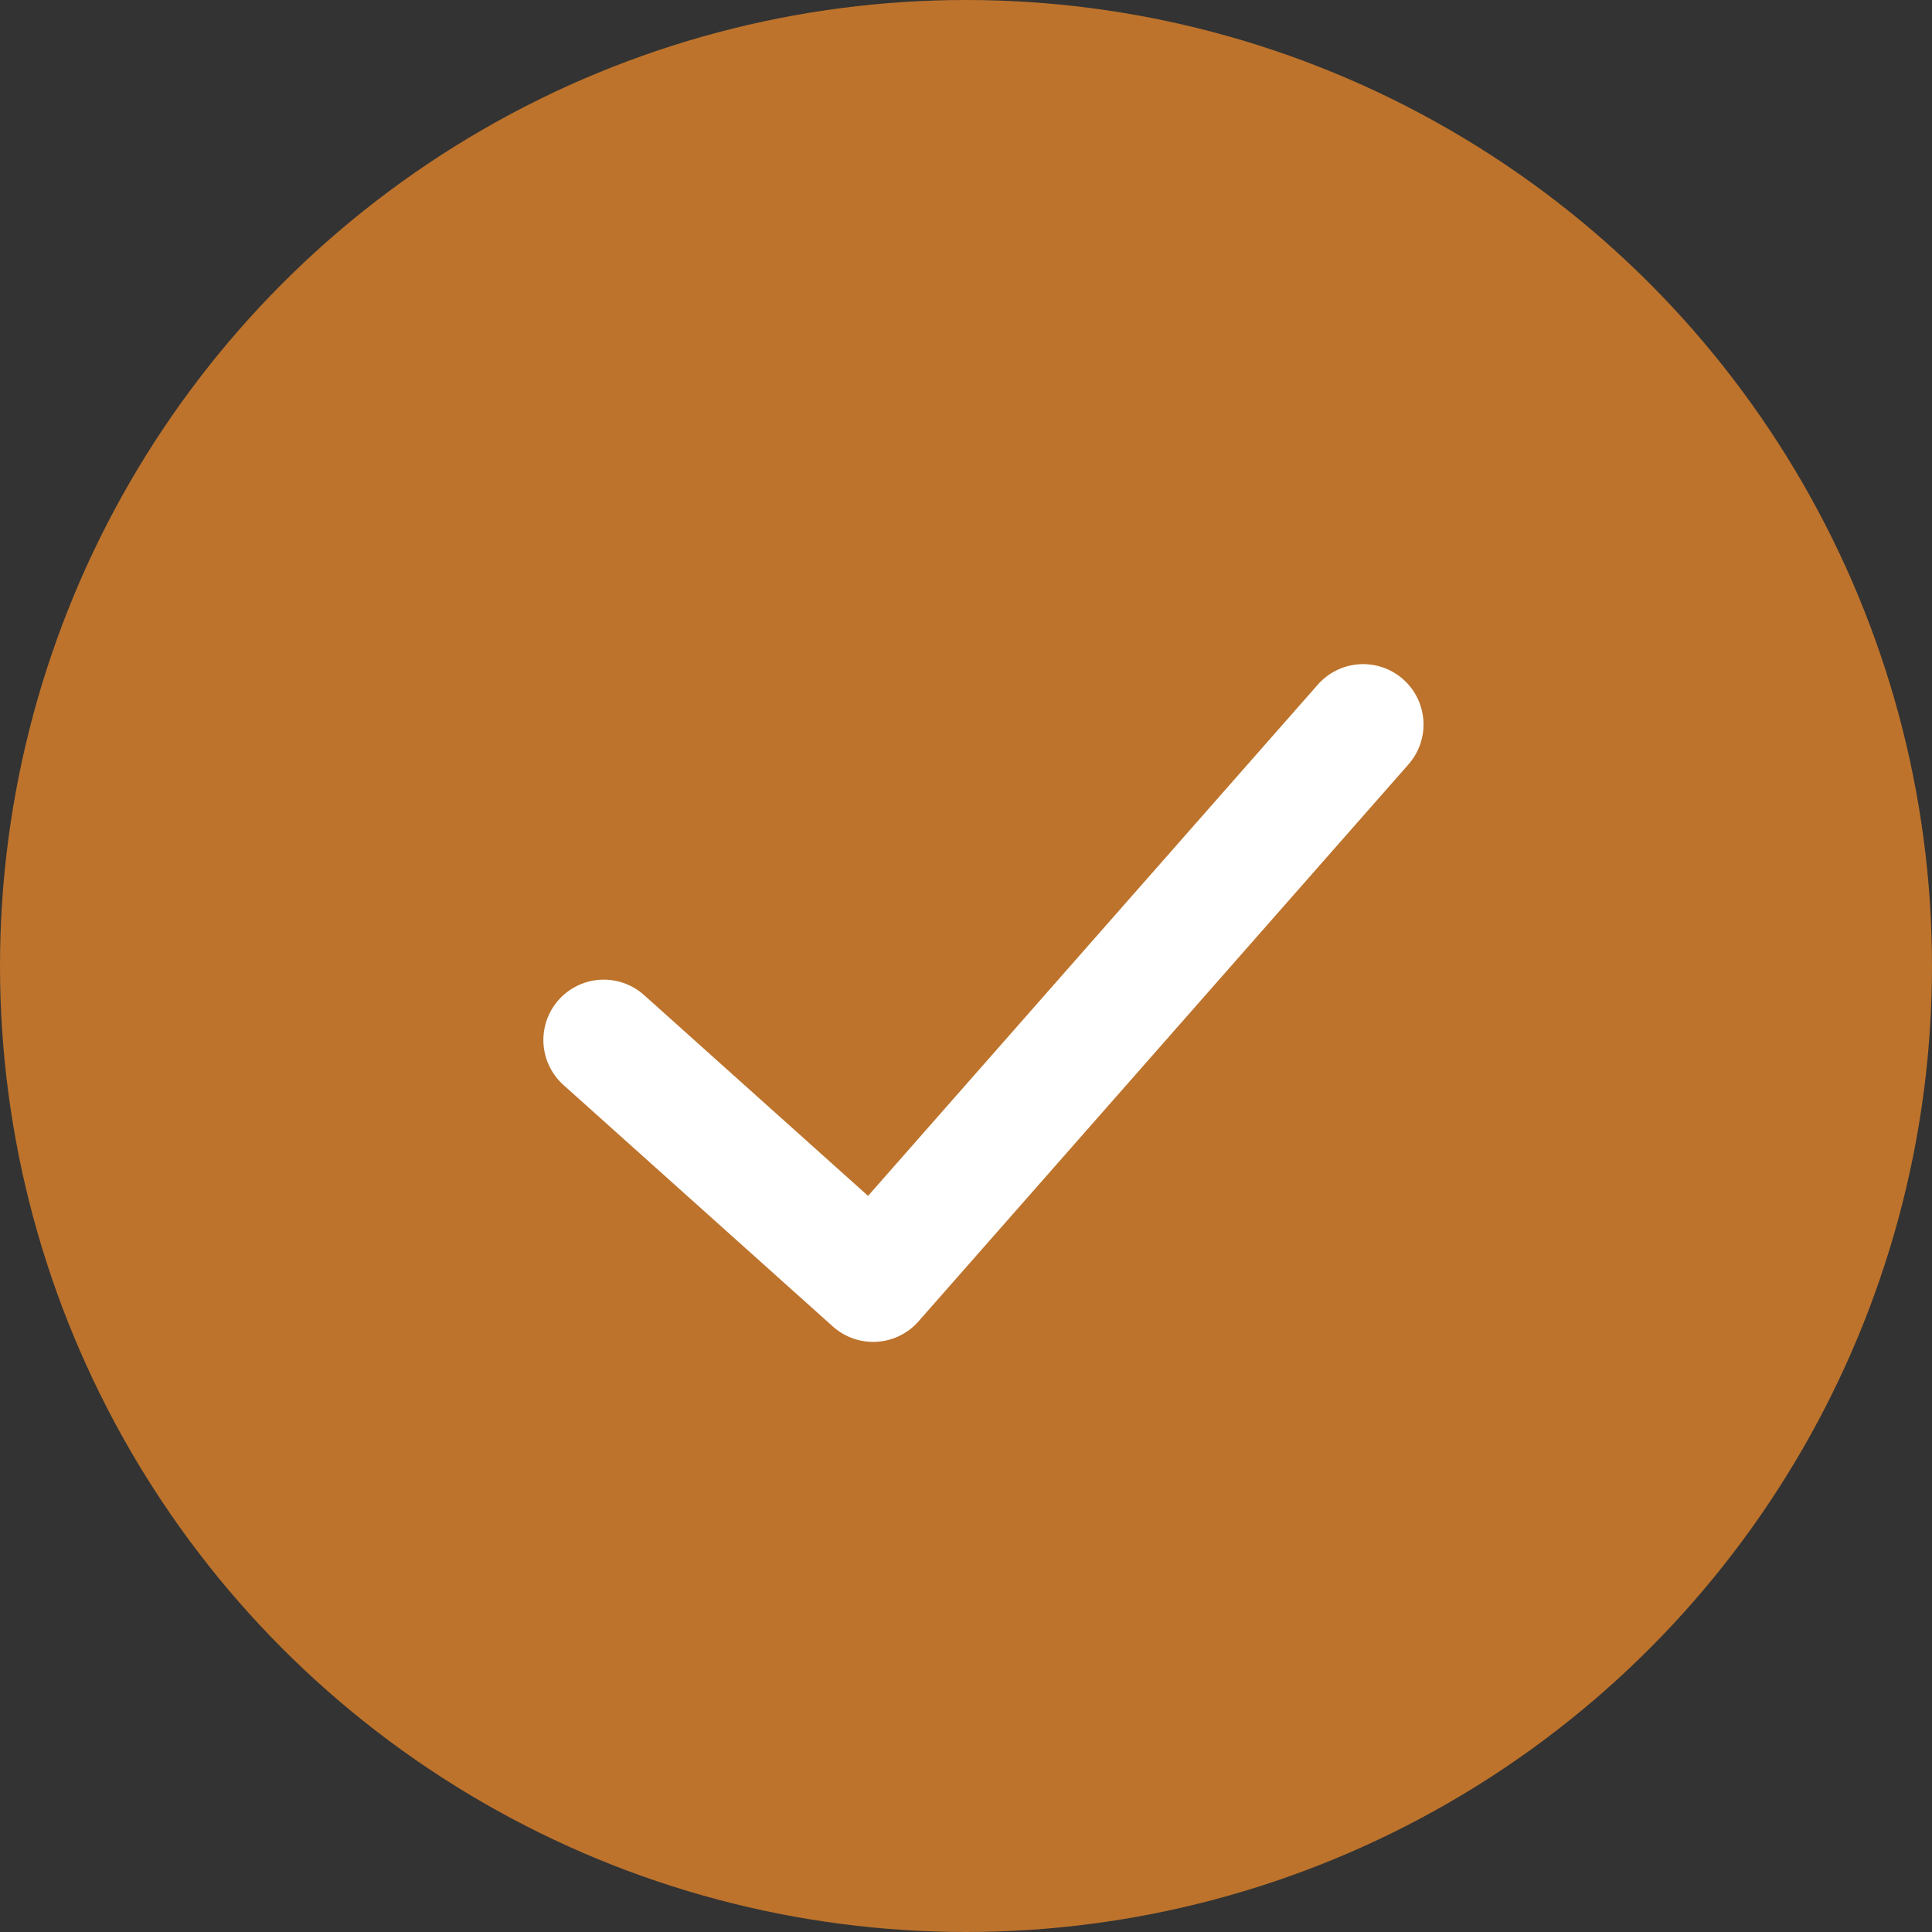 <?xml version="1.0" encoding="UTF-8"?>
<svg width="16px" height="16px" viewBox="0 0 16 16" version="1.1" xmlns="http://www.w3.org/2000/svg" xmlns:xlink="http://www.w3.org/1999/xlink">
    <rect x="0" y="0" width="16" height="16" fill="#333333" stroke="none"/>
    <!-- Generator: sketchtool 64 (101010) - https://sketch.com -->
    <title>E77AF30B-472E-4AE8-8D55-8E60D1D88BA5</title>
    <desc>Created with sketchtool.</desc>
    <g id="Page-1" stroke="none" stroke-width="1" fill="none" fill-rule="evenodd">
        <g id="Page-closed" transform="translate(-23, -264)">
            <g id="Card" transform="translate(15, 262)">
                <g id="Group-3" transform="translate(8, 2)">
                    <circle id="Oval" fill="#BD732C" cx="8" cy="8" r="8"></circle>
                    <polyline id="Path-3" stroke="#FFFFFF" stroke-linecap="round" stroke-linejoin="round" points="5 8.613 7.231 10.613 11.289 6"></polyline>
                </g>
            </g>
        </g>
    </g>
</svg>